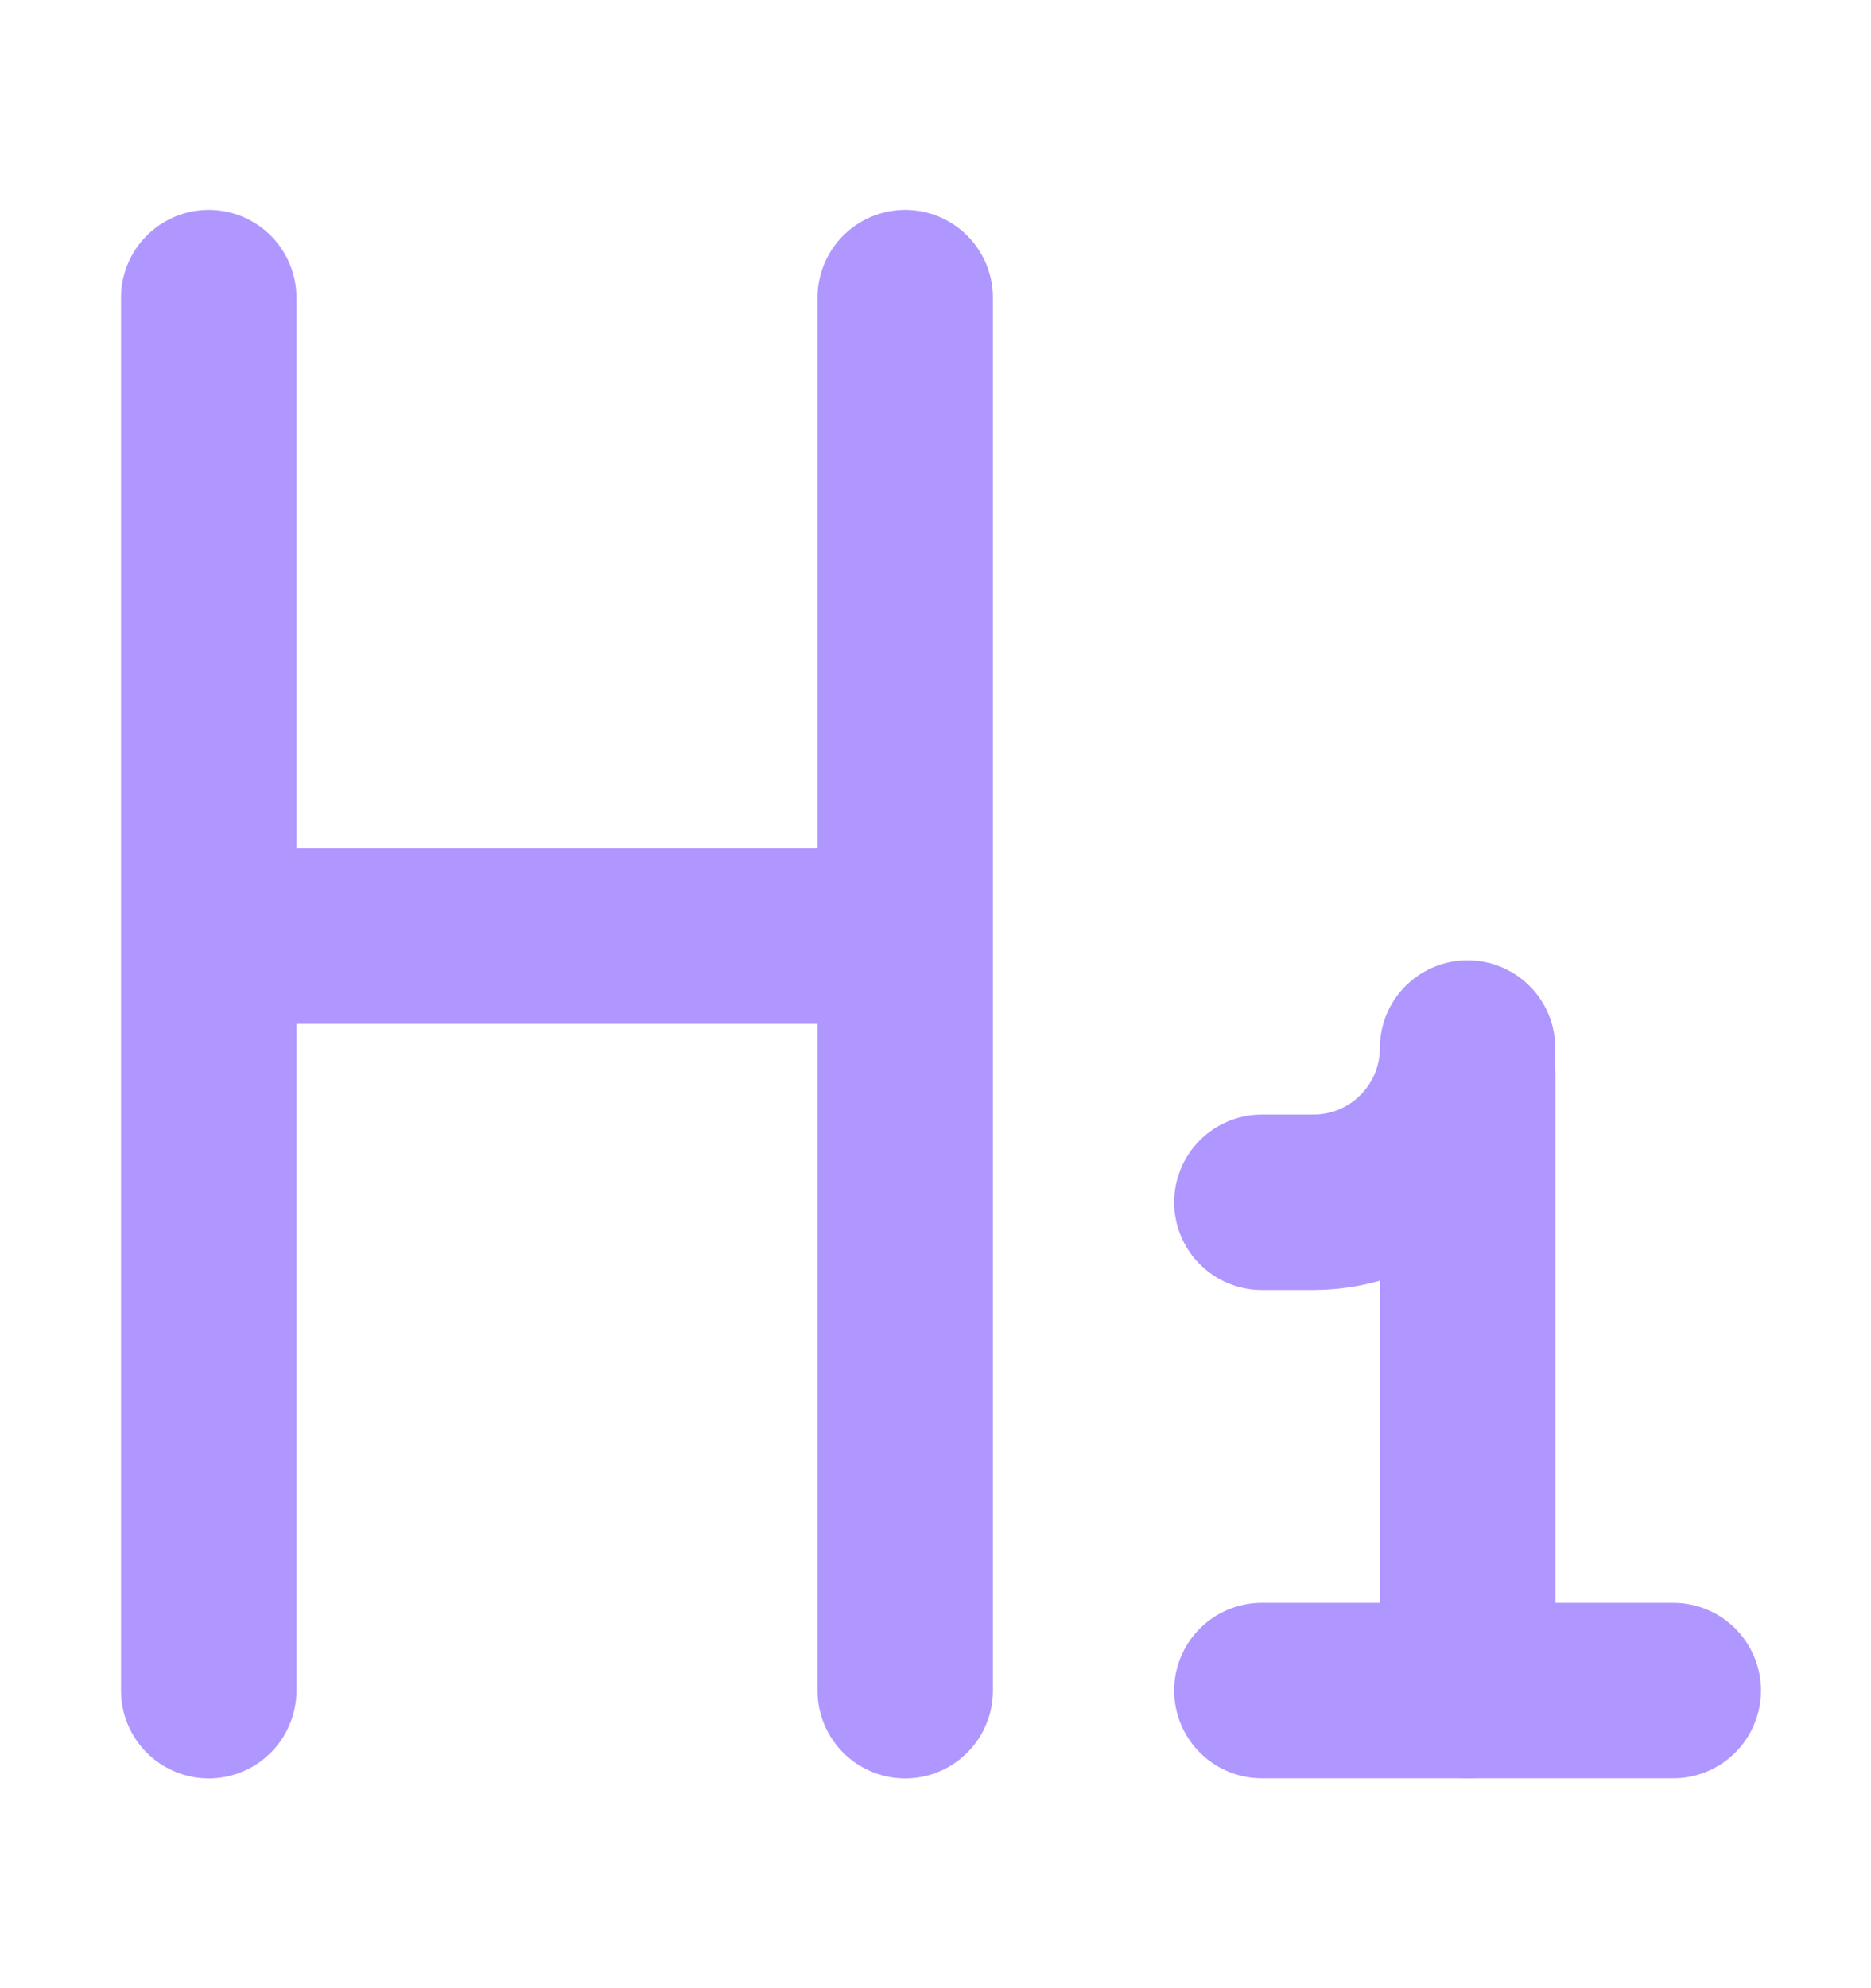 <svg width="16" height="17" viewBox="0 0 16 17" fill="none" xmlns="http://www.w3.org/2000/svg">
<path d="M12.551 9.178V14.455" stroke="#B096FF" stroke-width="1.5" stroke-linecap="round" stroke-linejoin="round"/>
<path d="M10.791 10.28H11.231C11.96 10.28 12.55 9.69 12.55 8.961" stroke="#B096FF" stroke-width="1.5" stroke-linecap="round" stroke-linejoin="round"/>
<path d="M14.309 14.455H10.791" stroke="#B096FF" stroke-width="1.5" stroke-linecap="round" stroke-linejoin="round"/>
<path d="M1.785 14.456V2.545M7.741 2.545V14.456M1.785 8.004H7.741" stroke="#B096FF" stroke-width="1.5" stroke-linecap="round" stroke-linejoin="round"/>
</svg>
